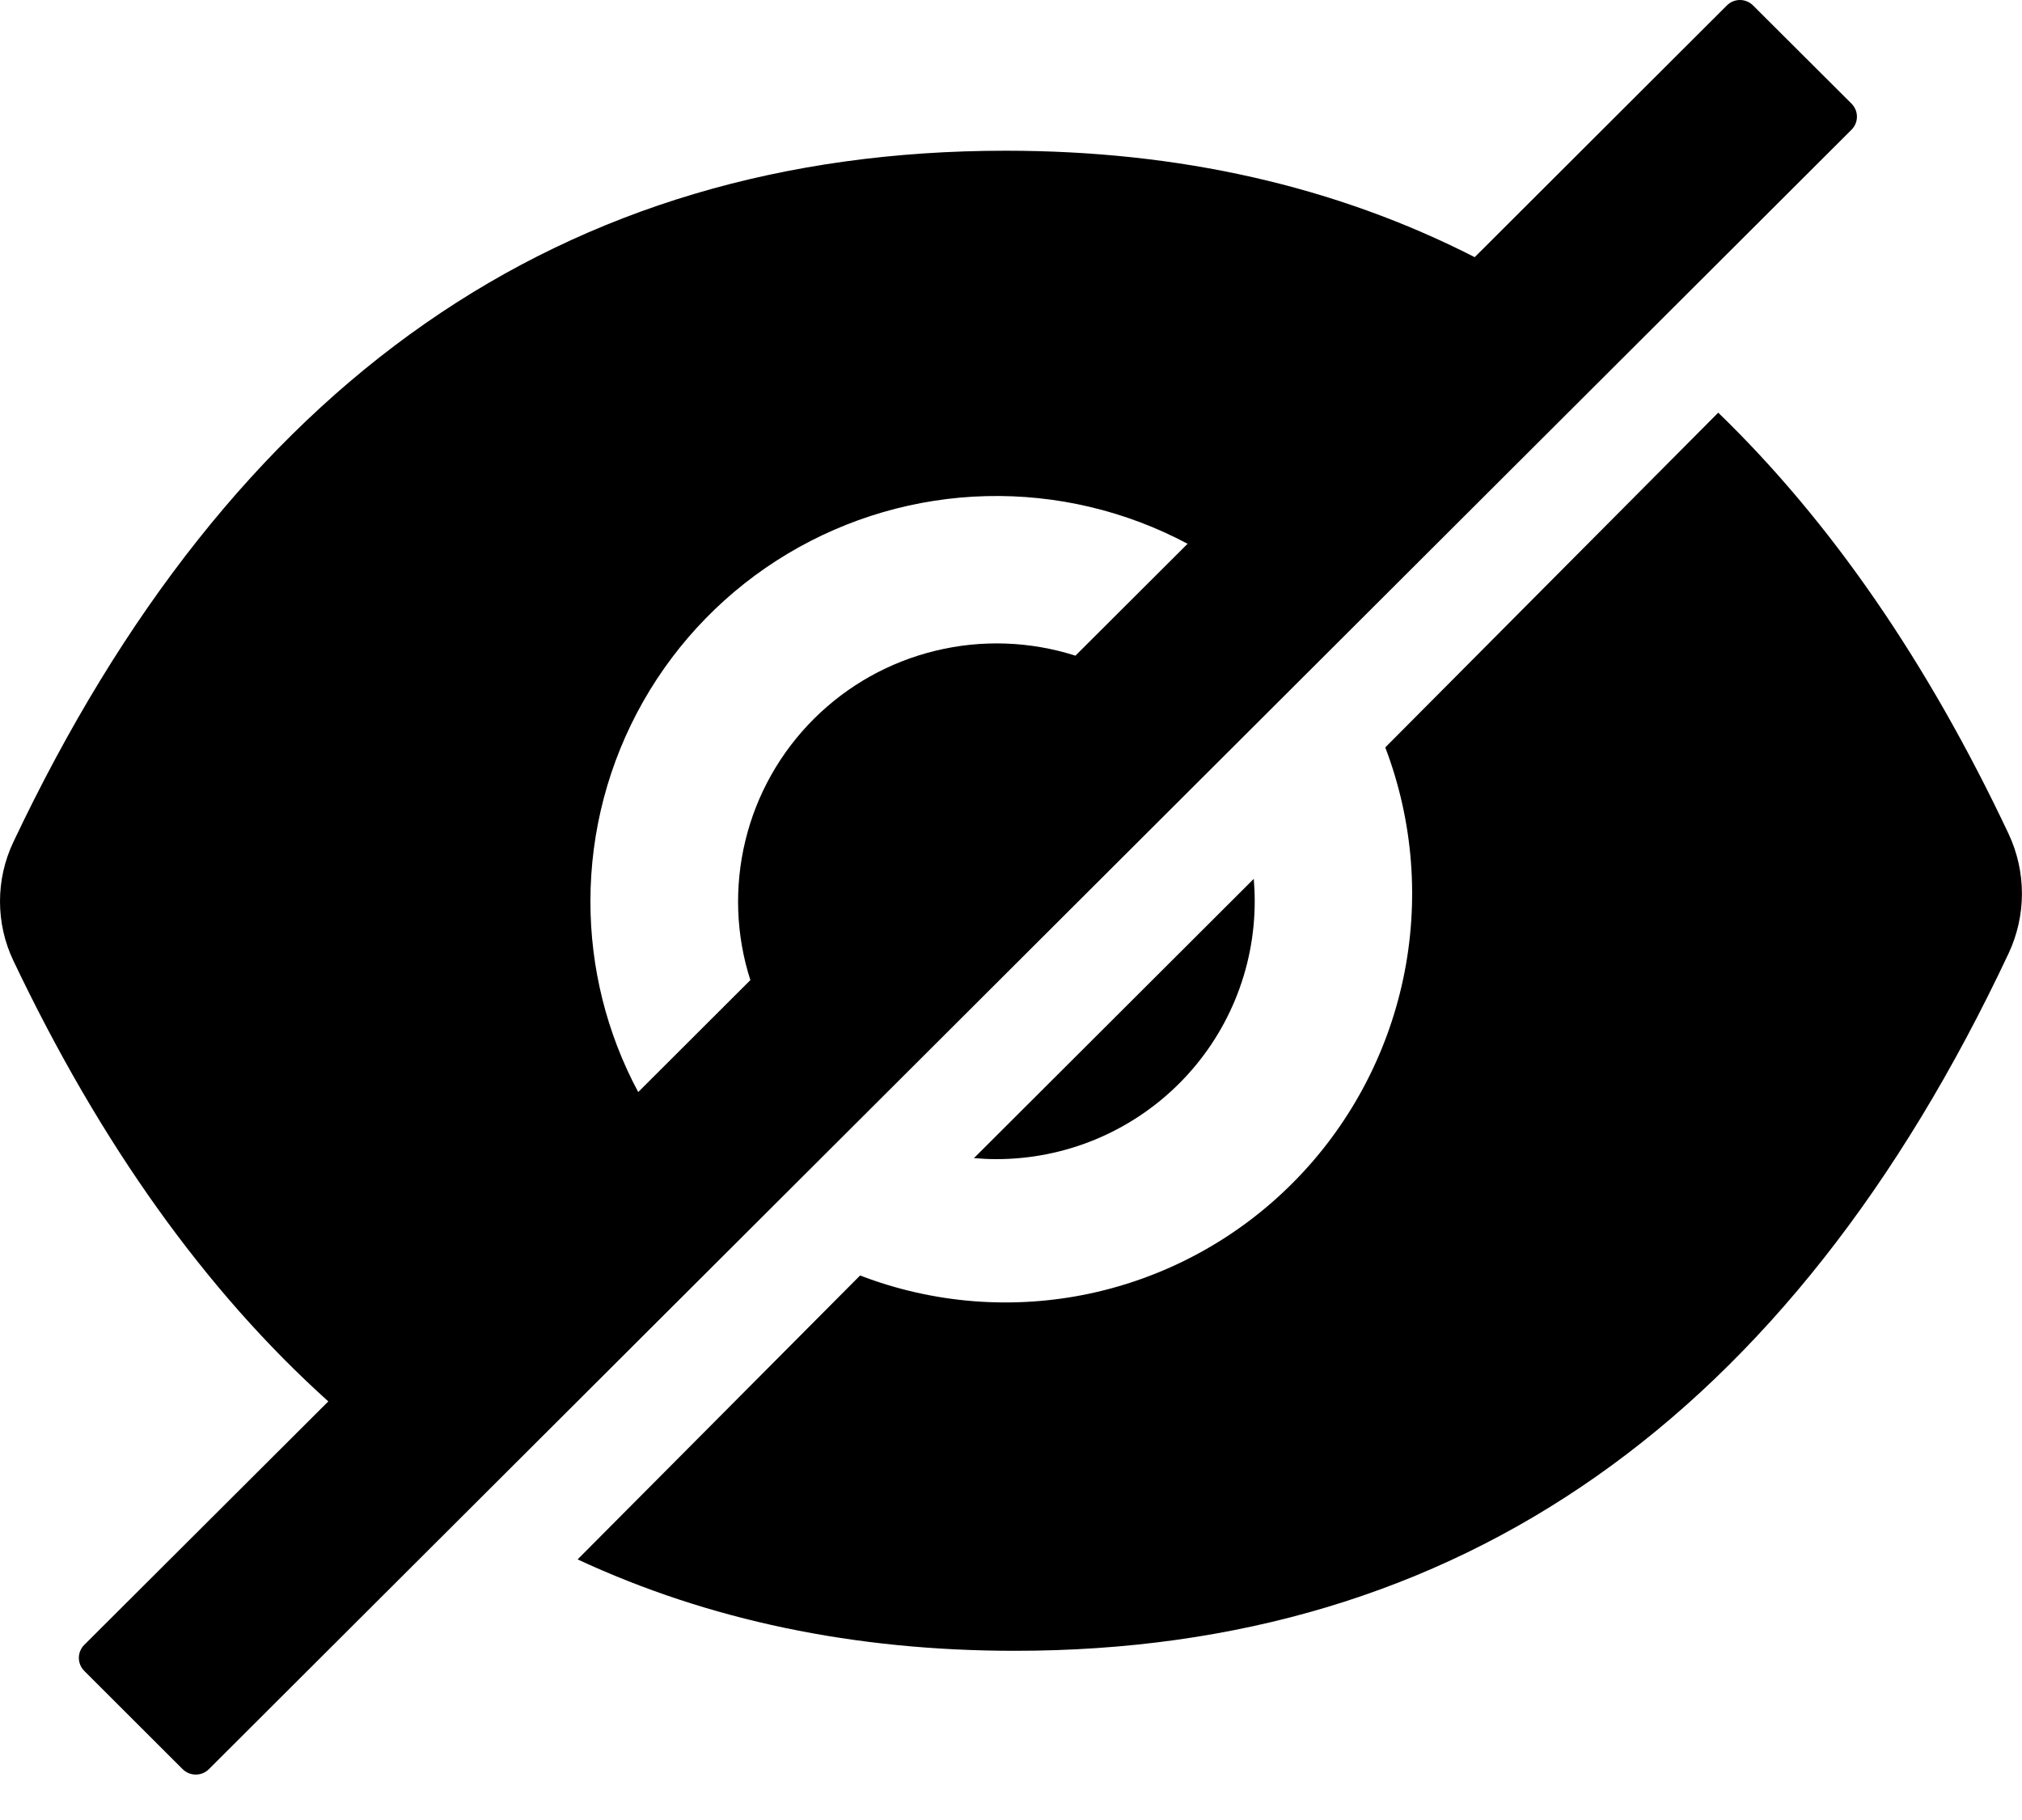 <svg width="30" height="27" viewBox="0 0 30 27" fill="none" xmlns="http://www.w3.org/2000/svg">
<path d="M14.784 17.196C15.8 17.196 16.775 16.793 17.494 16.075C18.213 15.358 18.616 14.385 18.616 13.37C18.616 13.258 18.611 13.147 18.602 13.038L14.45 17.181C14.56 17.19 14.671 17.196 14.784 17.196ZM27.471 1.538L26.009 0.08C25.957 0.029 25.888 0 25.815 0C25.743 0 25.673 0.029 25.622 0.08L21.88 3.815C19.817 2.762 17.497 2.236 14.92 2.236C8.343 2.236 3.435 5.655 0.198 12.492C0.067 12.768 0 13.068 0 13.372C0 13.676 0.067 13.976 0.198 14.251C1.491 16.971 3.049 19.151 4.871 20.79L1.25 24.402C1.199 24.453 1.17 24.523 1.17 24.595C1.17 24.668 1.199 24.737 1.25 24.788L2.711 26.247C2.763 26.298 2.832 26.326 2.905 26.326C2.977 26.326 3.047 26.298 3.098 26.247L27.471 1.924C27.496 1.899 27.516 1.869 27.53 1.836C27.544 1.802 27.551 1.767 27.551 1.731C27.551 1.695 27.544 1.66 27.53 1.626C27.516 1.593 27.496 1.563 27.471 1.538ZM8.76 13.37C8.76 12.332 9.03 11.311 9.542 10.408C10.055 9.504 10.793 8.749 11.685 8.215C12.578 7.681 13.593 7.386 14.633 7.36C15.673 7.334 16.702 7.578 17.62 8.067L15.956 9.727C15.285 9.513 14.568 9.487 13.883 9.653C13.198 9.818 12.572 10.169 12.074 10.666C11.576 11.163 11.224 11.788 11.059 12.471C10.893 13.155 10.918 13.871 11.133 14.54L9.469 16.201C9.002 15.33 8.759 14.358 8.76 13.37Z" fill="black"/>
<path d="M29.801 12.37C28.595 9.816 27.159 7.734 25.493 6.122L20.553 11.088C20.97 12.183 21.062 13.375 20.819 14.521C20.576 15.666 20.008 16.717 19.184 17.545C18.36 18.374 17.315 18.944 16.175 19.189C15.035 19.433 13.849 19.34 12.761 18.922L8.57 23.134C10.514 24.038 12.676 24.49 15.057 24.49C21.644 24.49 26.559 21.041 29.801 14.144C29.931 13.867 29.999 13.564 29.999 13.257C29.999 12.95 29.931 12.647 29.801 12.37Z" fill="black"/>
</svg>
